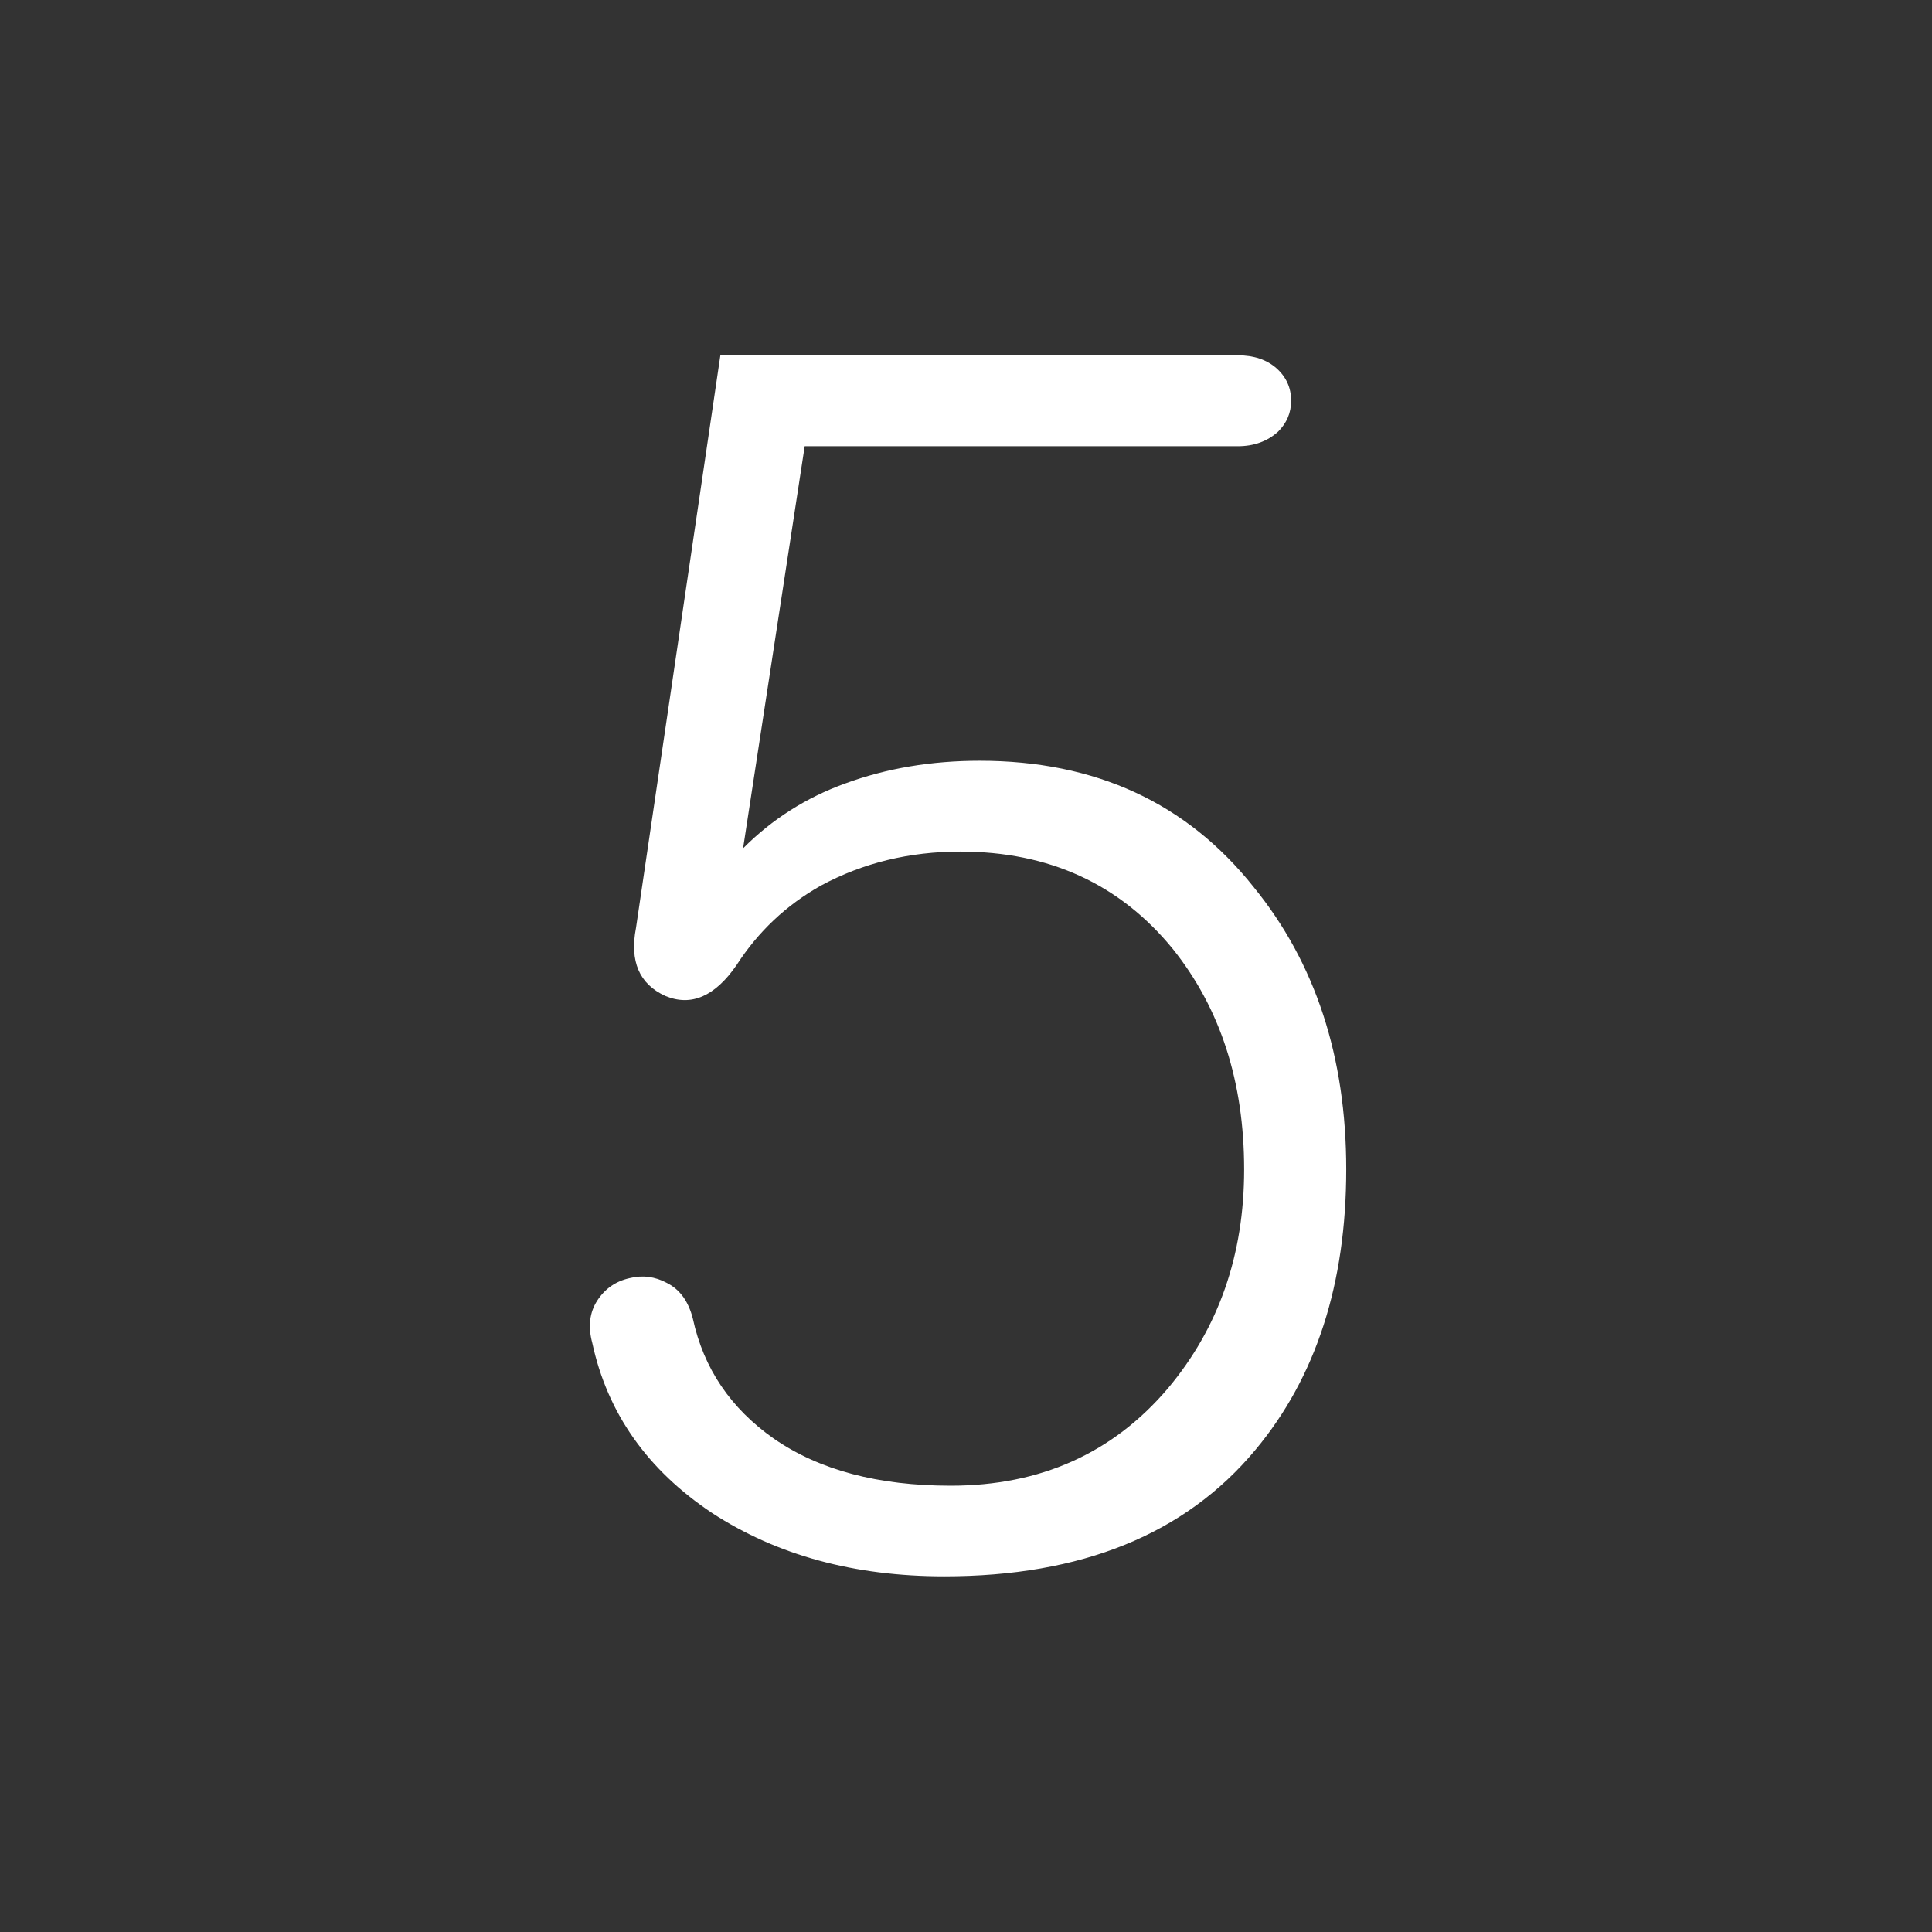 <?xml version="1.0" encoding="UTF-8" standalone="no"?>
<!-- Created with Inkscape (http://www.inkscape.org/) -->

<svg
   xmlns:dc="http://purl.org/dc/elements/1.1/"
   xmlns:cc="http://creativecommons.org/ns#"
   xmlns:rdf="http://www.w3.org/1999/02/22-rdf-syntax-ns#"
   xmlns:svg="http://www.w3.org/2000/svg"
   xmlns="http://www.w3.org/2000/svg"
   xmlns:sodipodi="http://sodipodi.sourceforge.net/DTD/sodipodi-0.dtd"
   xmlns:inkscape="http://www.inkscape.org/namespaces/inkscape"
   width="64"
   height="64"
   id="svg2"
   version="1.1"
   inkscape:version="0.48.4 r9939"
   sodipodi:docname="1.svg">
  <rect width="100%" height="100%" fill="#333333" stroke="none"/>
  <defs
     id="defs4" />
  <sodipodi:namedview
     id="base"
     pagecolor="#ffffff"
     bordercolor="#666666"
     borderopacity="1.0"
     inkscape:pageopacity="0.0"
     inkscape:pageshadow="2"
     inkscape:zoom="4.0546875"
     inkscape:cx="3.4527933"
     inkscape:cy="35.701469"
     inkscape:document-units="px"
     inkscape:current-layer="layer1"
     showgrid="false"
     inkscape:window-width="1366"
     inkscape:window-height="706"
     inkscape:window-x="-8"
     inkscape:window-y="-8"
     inkscape:window-maximized="1" />
  <g
     inkscape:label="Layer 1"
     inkscape:groupmode="layer"
     id="layer1"
     transform="translate(0,-988.362)">
    <g
       transform="matrix(3.362,0,0,3.362,-2.778,951.857)"
       style="font-size:16.359px;font-style:normal;font-variant:normal;font-weight:normal;font-stretch:normal;text-align:start;line-height:142%;letter-spacing:0px;word-spacing:0px;writing-mode:lr-tb;text-anchor:start;fill:#ffffff;fill-opacity:1;stroke:none;font-family:Gulim;-inkscape-font-specification:Gulim"
       id="flowRoot2985">
      <path
         d="m 13.02,14.361 -5.096,0 -0.831,5.639 c -0.064,0.33 0.032,0.554 0.288,0.671 0.256,0.107 0.49,0.005 0.703,-0.304 0.213,-0.33 0.49,-0.591 0.831,-0.783 0.415,-0.224 0.873,-0.335 1.374,-0.335 0.873,7e-6 1.571,0.32 2.093,0.959 0.469,0.586 0.703,1.31 0.703,2.173 -7e-6,0.841 -0.25,1.56 -0.751,2.157 -0.543,0.639 -1.257,0.959 -2.141,0.959 -0.714,0 -1.294,-0.154 -1.741,-0.463 C 8.025,24.735 7.759,24.341 7.653,23.851 7.61,23.681 7.525,23.563 7.397,23.499 7.28,23.436 7.157,23.42 7.029,23.452 6.891,23.483 6.785,23.558 6.71,23.675 c -0.075,0.117 -0.091,0.256 -0.048,0.415 0.149,0.692 0.543,1.251 1.182,1.677 0.639,0.415 1.401,0.623 2.285,0.623 1.353,0 2.375,-0.415 3.067,-1.246 0.596,-0.714 0.895,-1.635 0.895,-2.764 -8e-6,-1.108 -0.304,-2.034 -0.911,-2.78 -0.66,-0.831 -1.56,-1.246 -2.7,-1.246 -0.479,8e-6 -0.921,0.075 -1.326,0.224 -0.383,0.138 -0.719,0.351 -1.006,0.639 l 0.607,-3.962 4.266,0 c 0.16,1.1e-5 0.293,-0.048 0.399,-0.144 0.085,-0.085 0.128,-0.186 0.128,-0.304 -8e-6,-0.128 -0.048,-0.234 -0.144,-0.32 -0.096,-0.085 -0.224,-0.128 -0.383,-0.128 z"
         style="fill:#ffffff"
         id="path3003" />
    </g>
  </g>
</svg>
